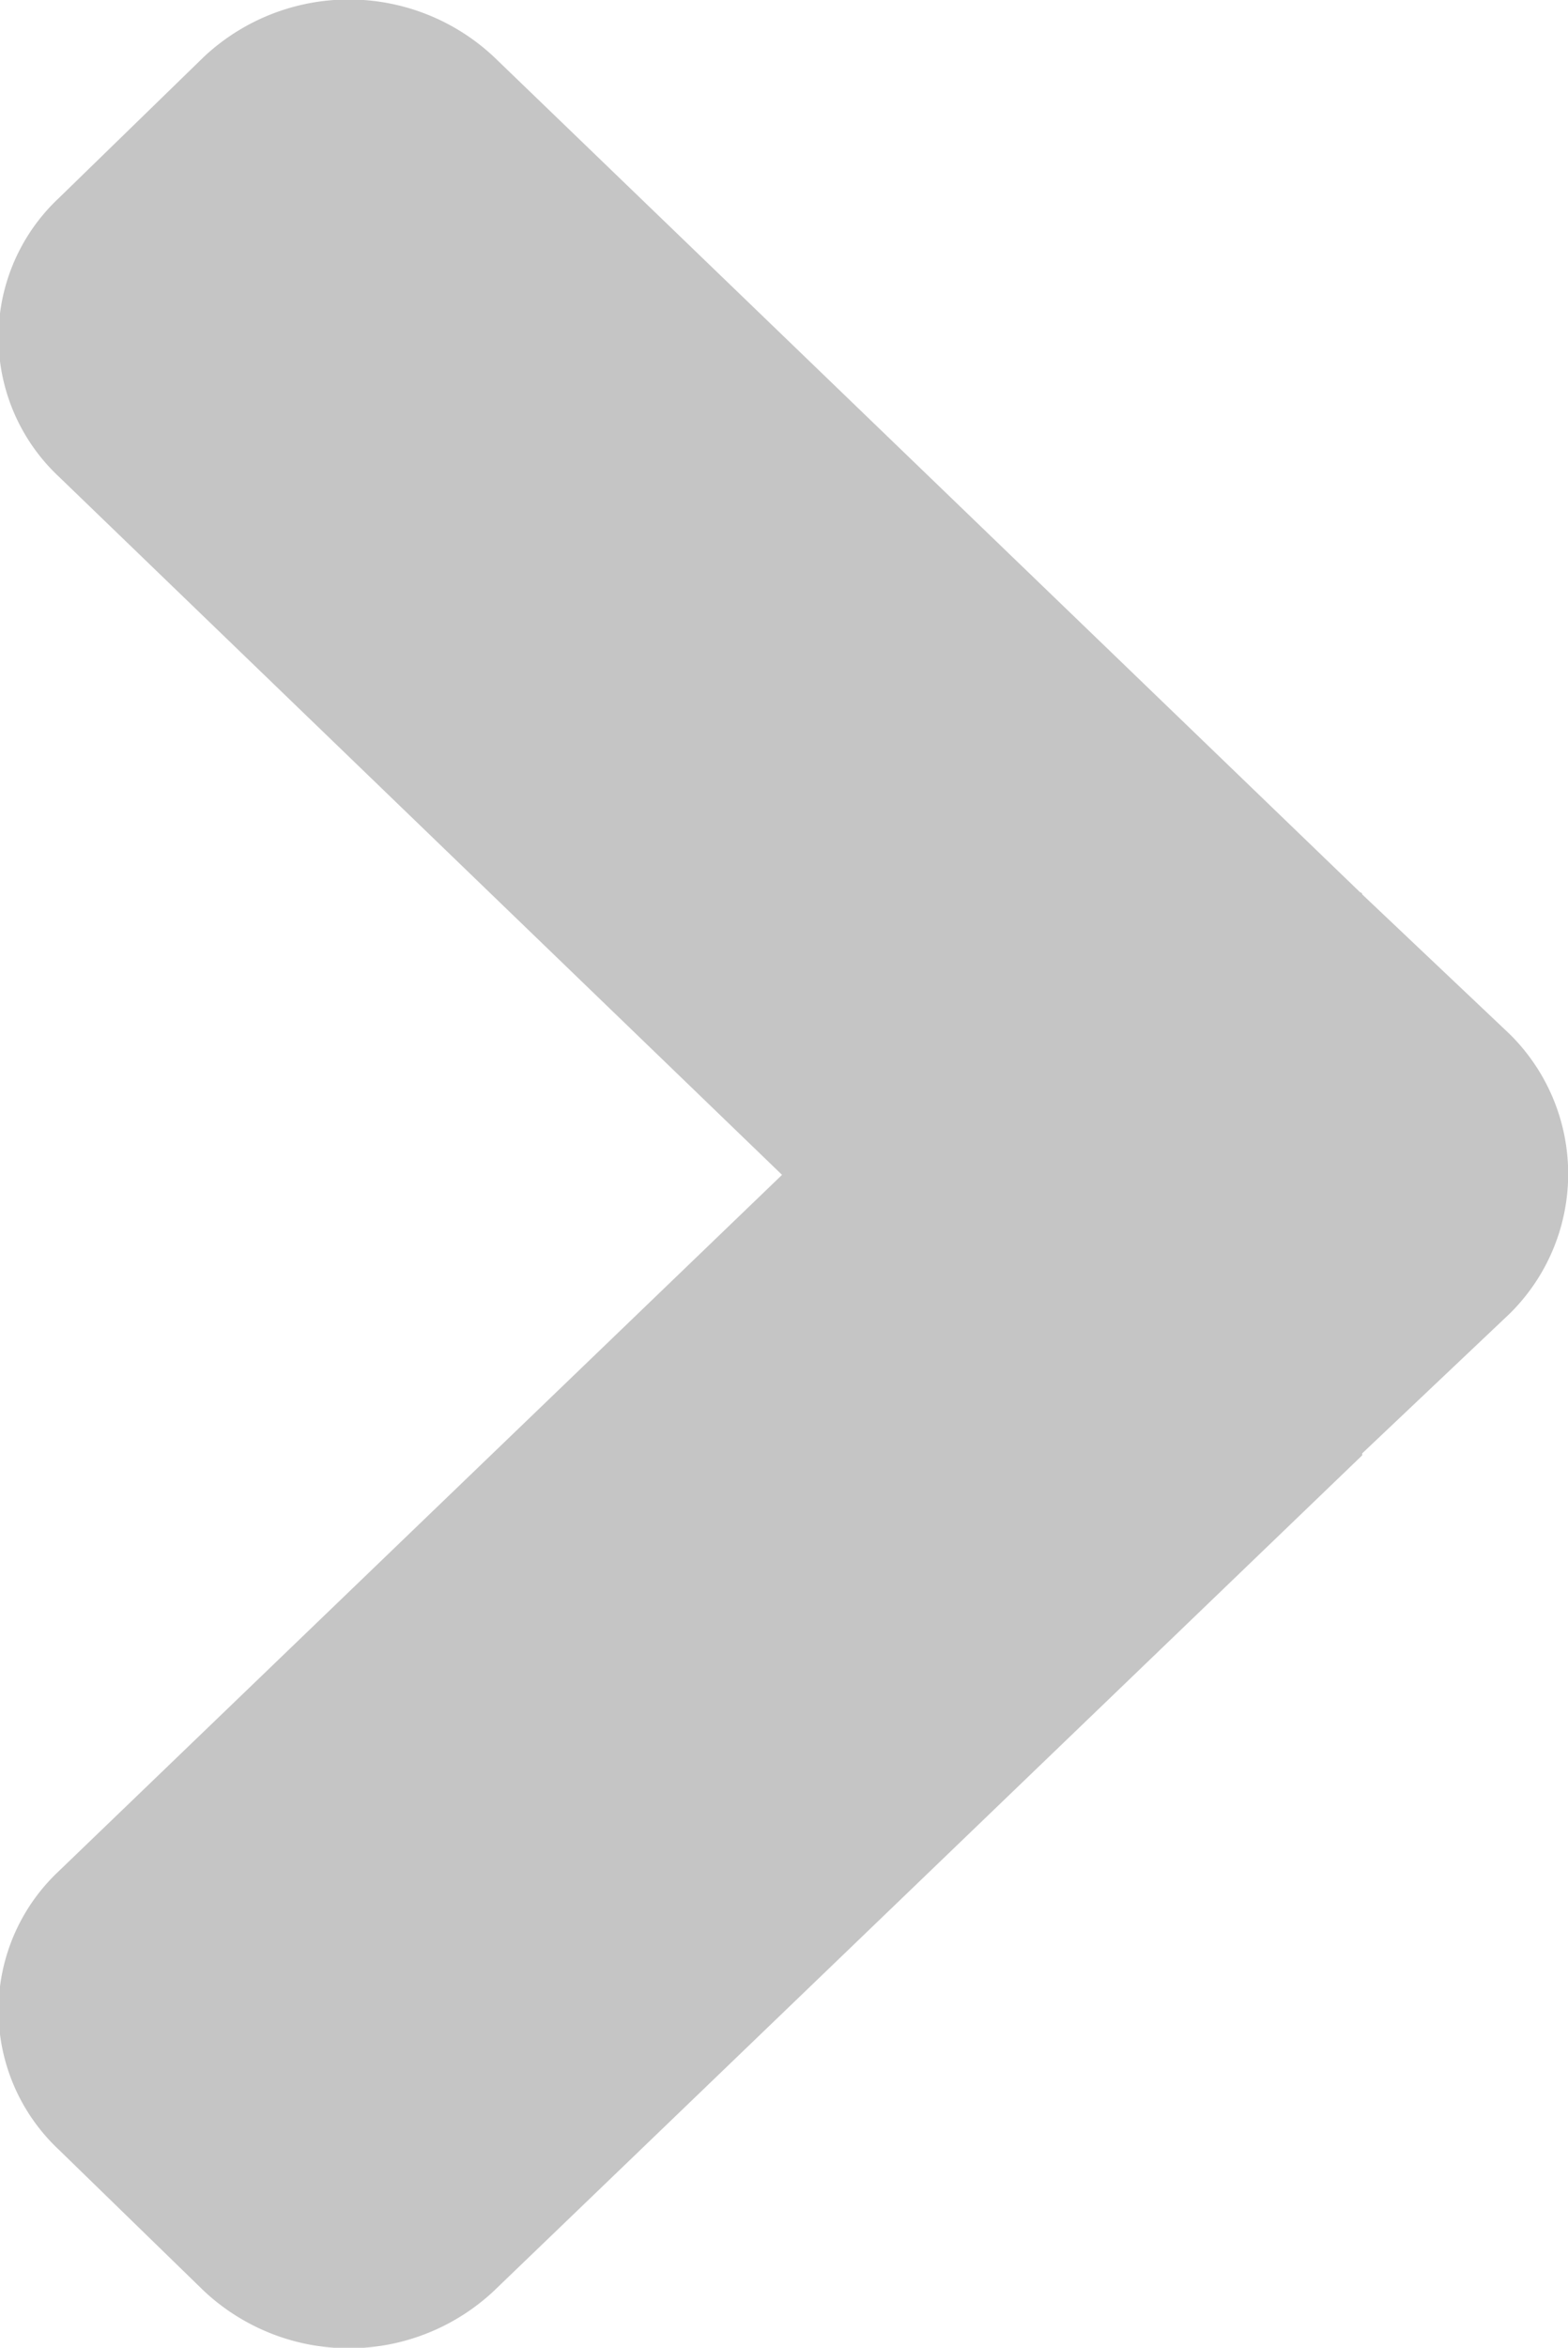 <svg xmlns="http://www.w3.org/2000/svg" width="8" height="11.97" viewBox="0 0 8 11.97">
  <defs>
    <style>
      .cls-1 {
        fill: #c5c5c5;
        fill-rule: evenodd;
      }
    </style>
  </defs>
  <path id="Rounded_Rectangle_3_copy_4" data-name="Rounded Rectangle 3 copy 4" class="cls-1" d="M1516.02,3856.99l-3.69,3.55a0.973,0.973,0,0,0,0,1.42l0.74,0.72a1.082,1.082,0,0,0,1.48,0l4.43-4.26v-0.01l0.75-.71a1,1,0,0,0,0-1.43l-0.75-.71a0.01,0.01,0,0,0-.01-0.01l-4.42-4.26a1.082,1.082,0,0,0-1.48,0l-0.74.72a0.973,0.973,0,0,0,0,1.42Z" transform="translate(-1512.03 -3851)"/>
</svg>
